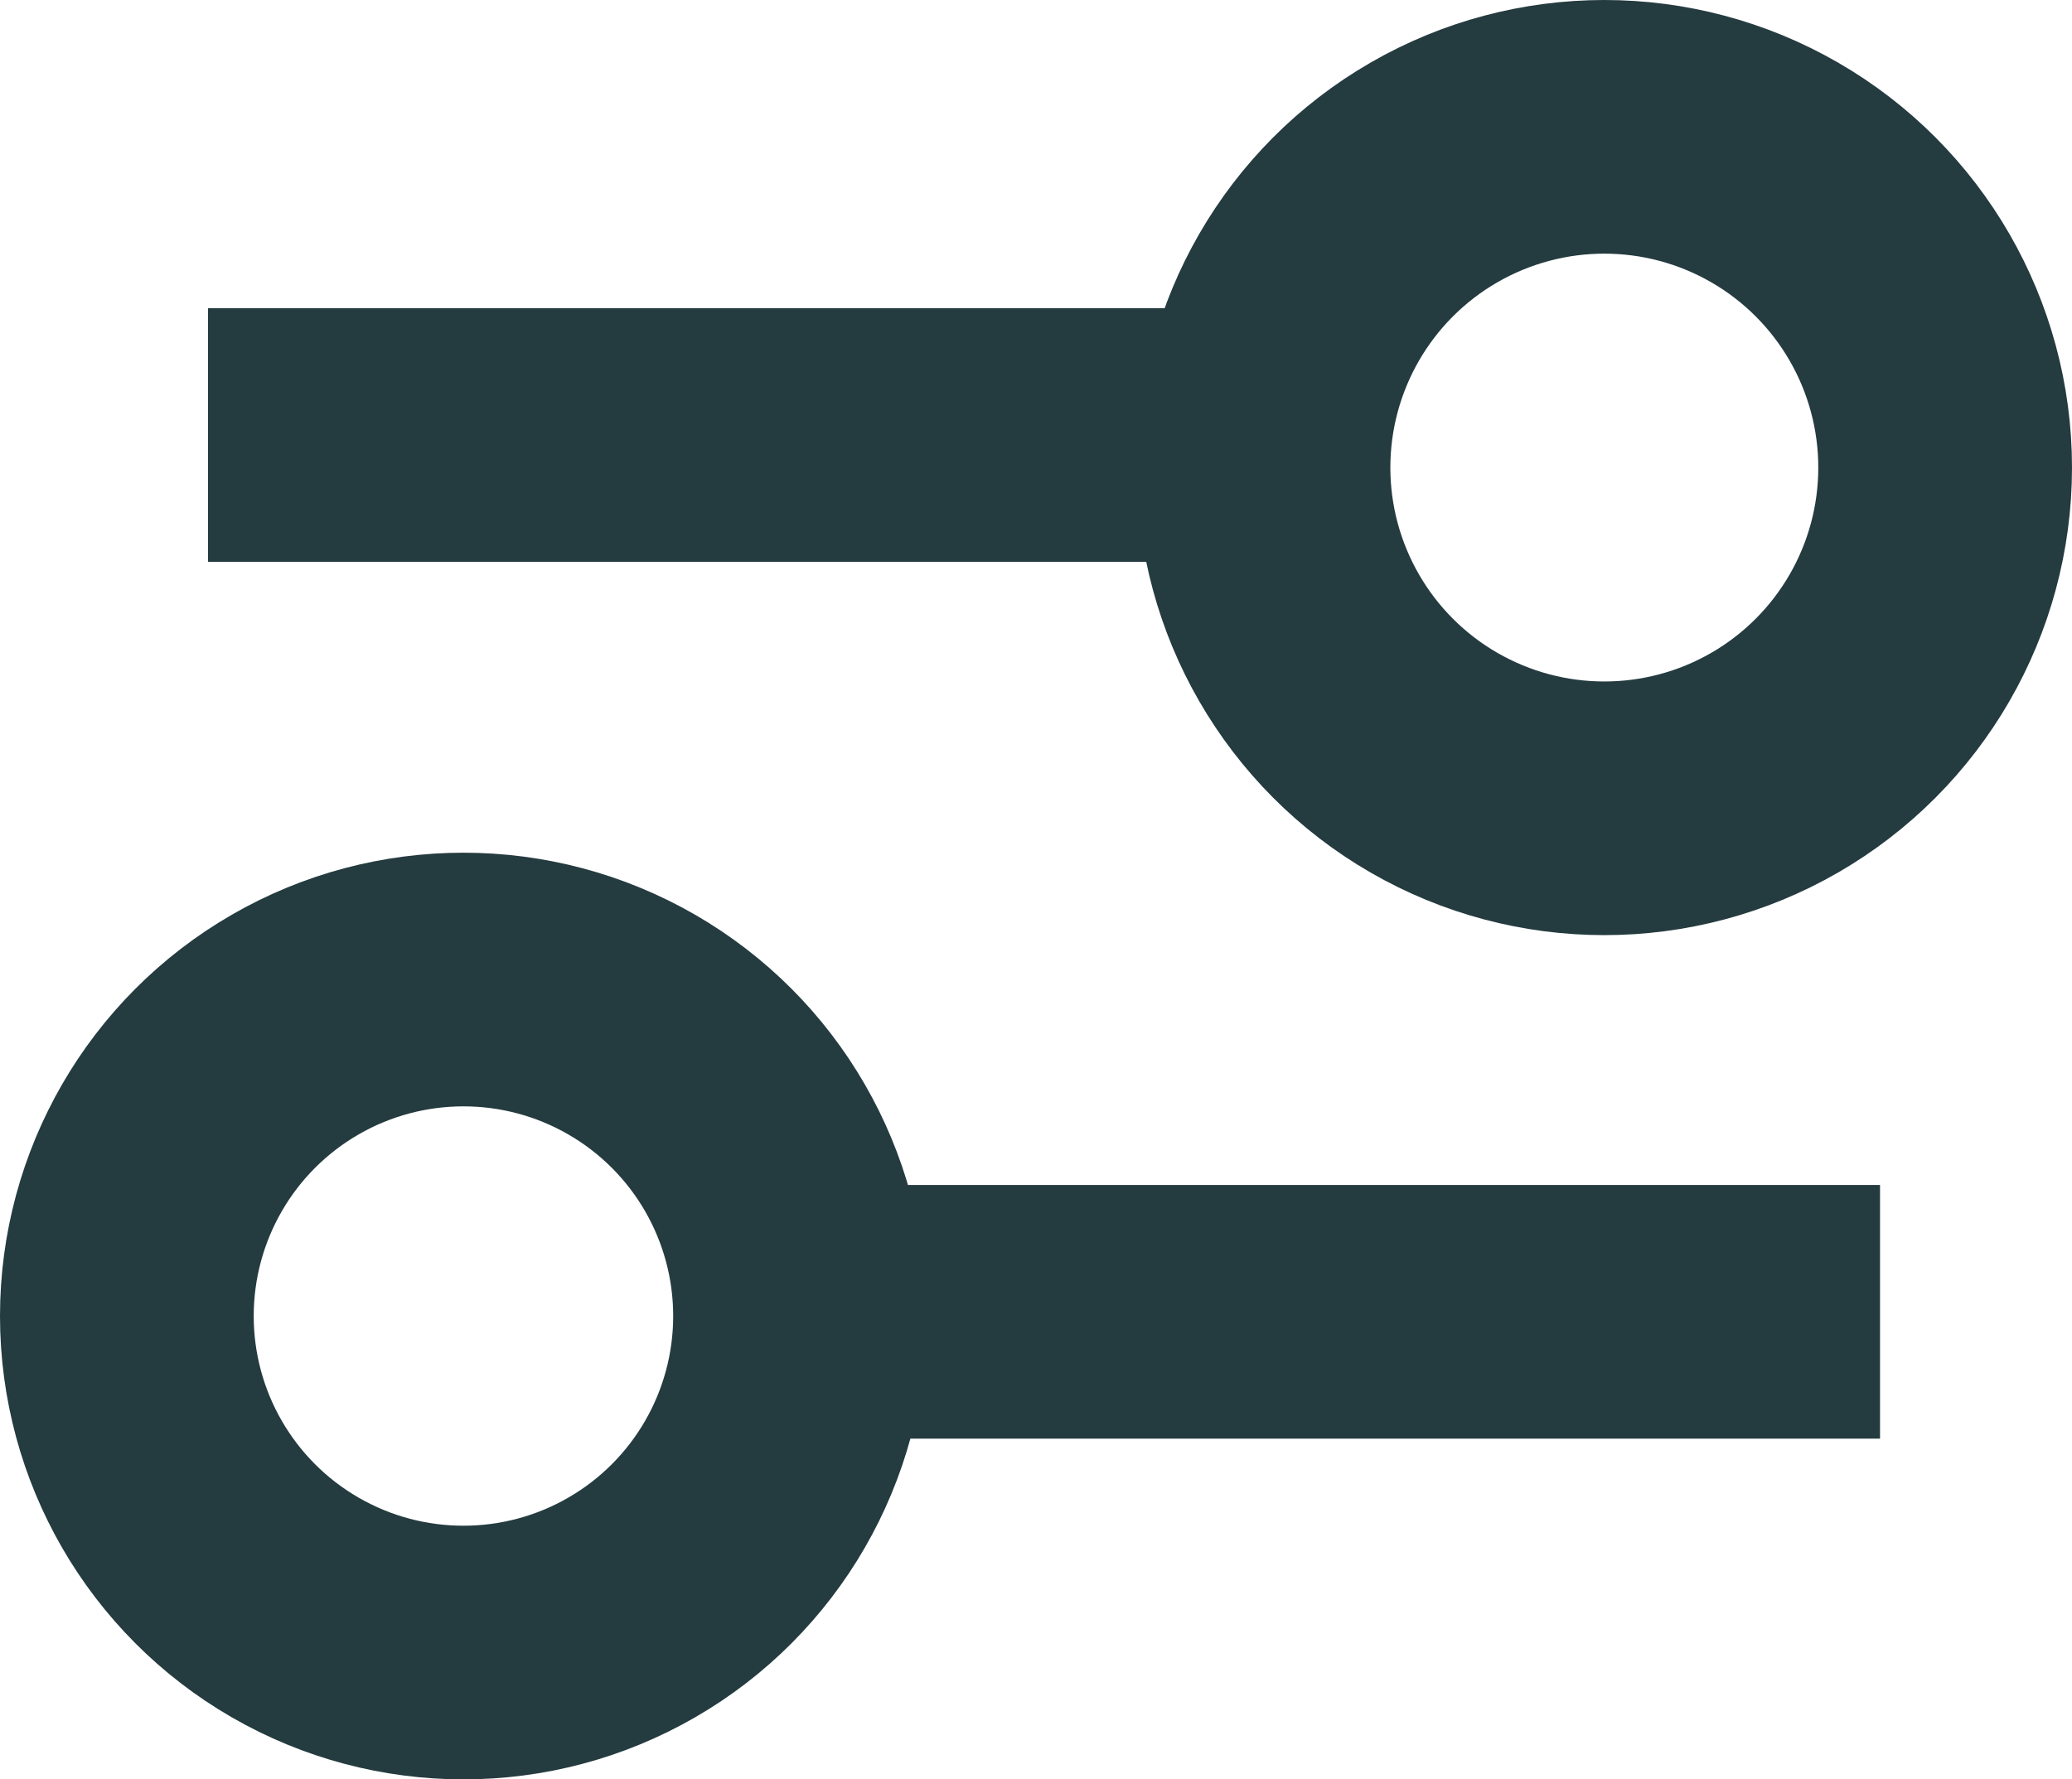 <?xml version="1.0" encoding="UTF-8"?>
<svg id="Capa_2" data-name="Capa 2" xmlns="http://www.w3.org/2000/svg" viewBox="0 0 49 42.09">
  <defs>
    <style>
      .cls-1 {
        fill: none;
        stroke: #243b40;
        stroke-miterlimit: 10;
        stroke-width: 6px;
      }
    </style>
  </defs>
  <g id="Capa_1-2" data-name="Capa 1">
    <g>
      <line class="cls-1" x1="30" y1="10.29" x2="4.92" y2="10.29"/>
      <line class="cls-1" x1="44.46" y1="31.03" x2="18" y2="31.03"/>
      <circle class="cls-1" cx="37.94" cy="11.06" r="8.06"/>
      <circle class="cls-1" cx="10.96" cy="31.13" r="7.96"/>
    </g>
  </g>
</svg>
